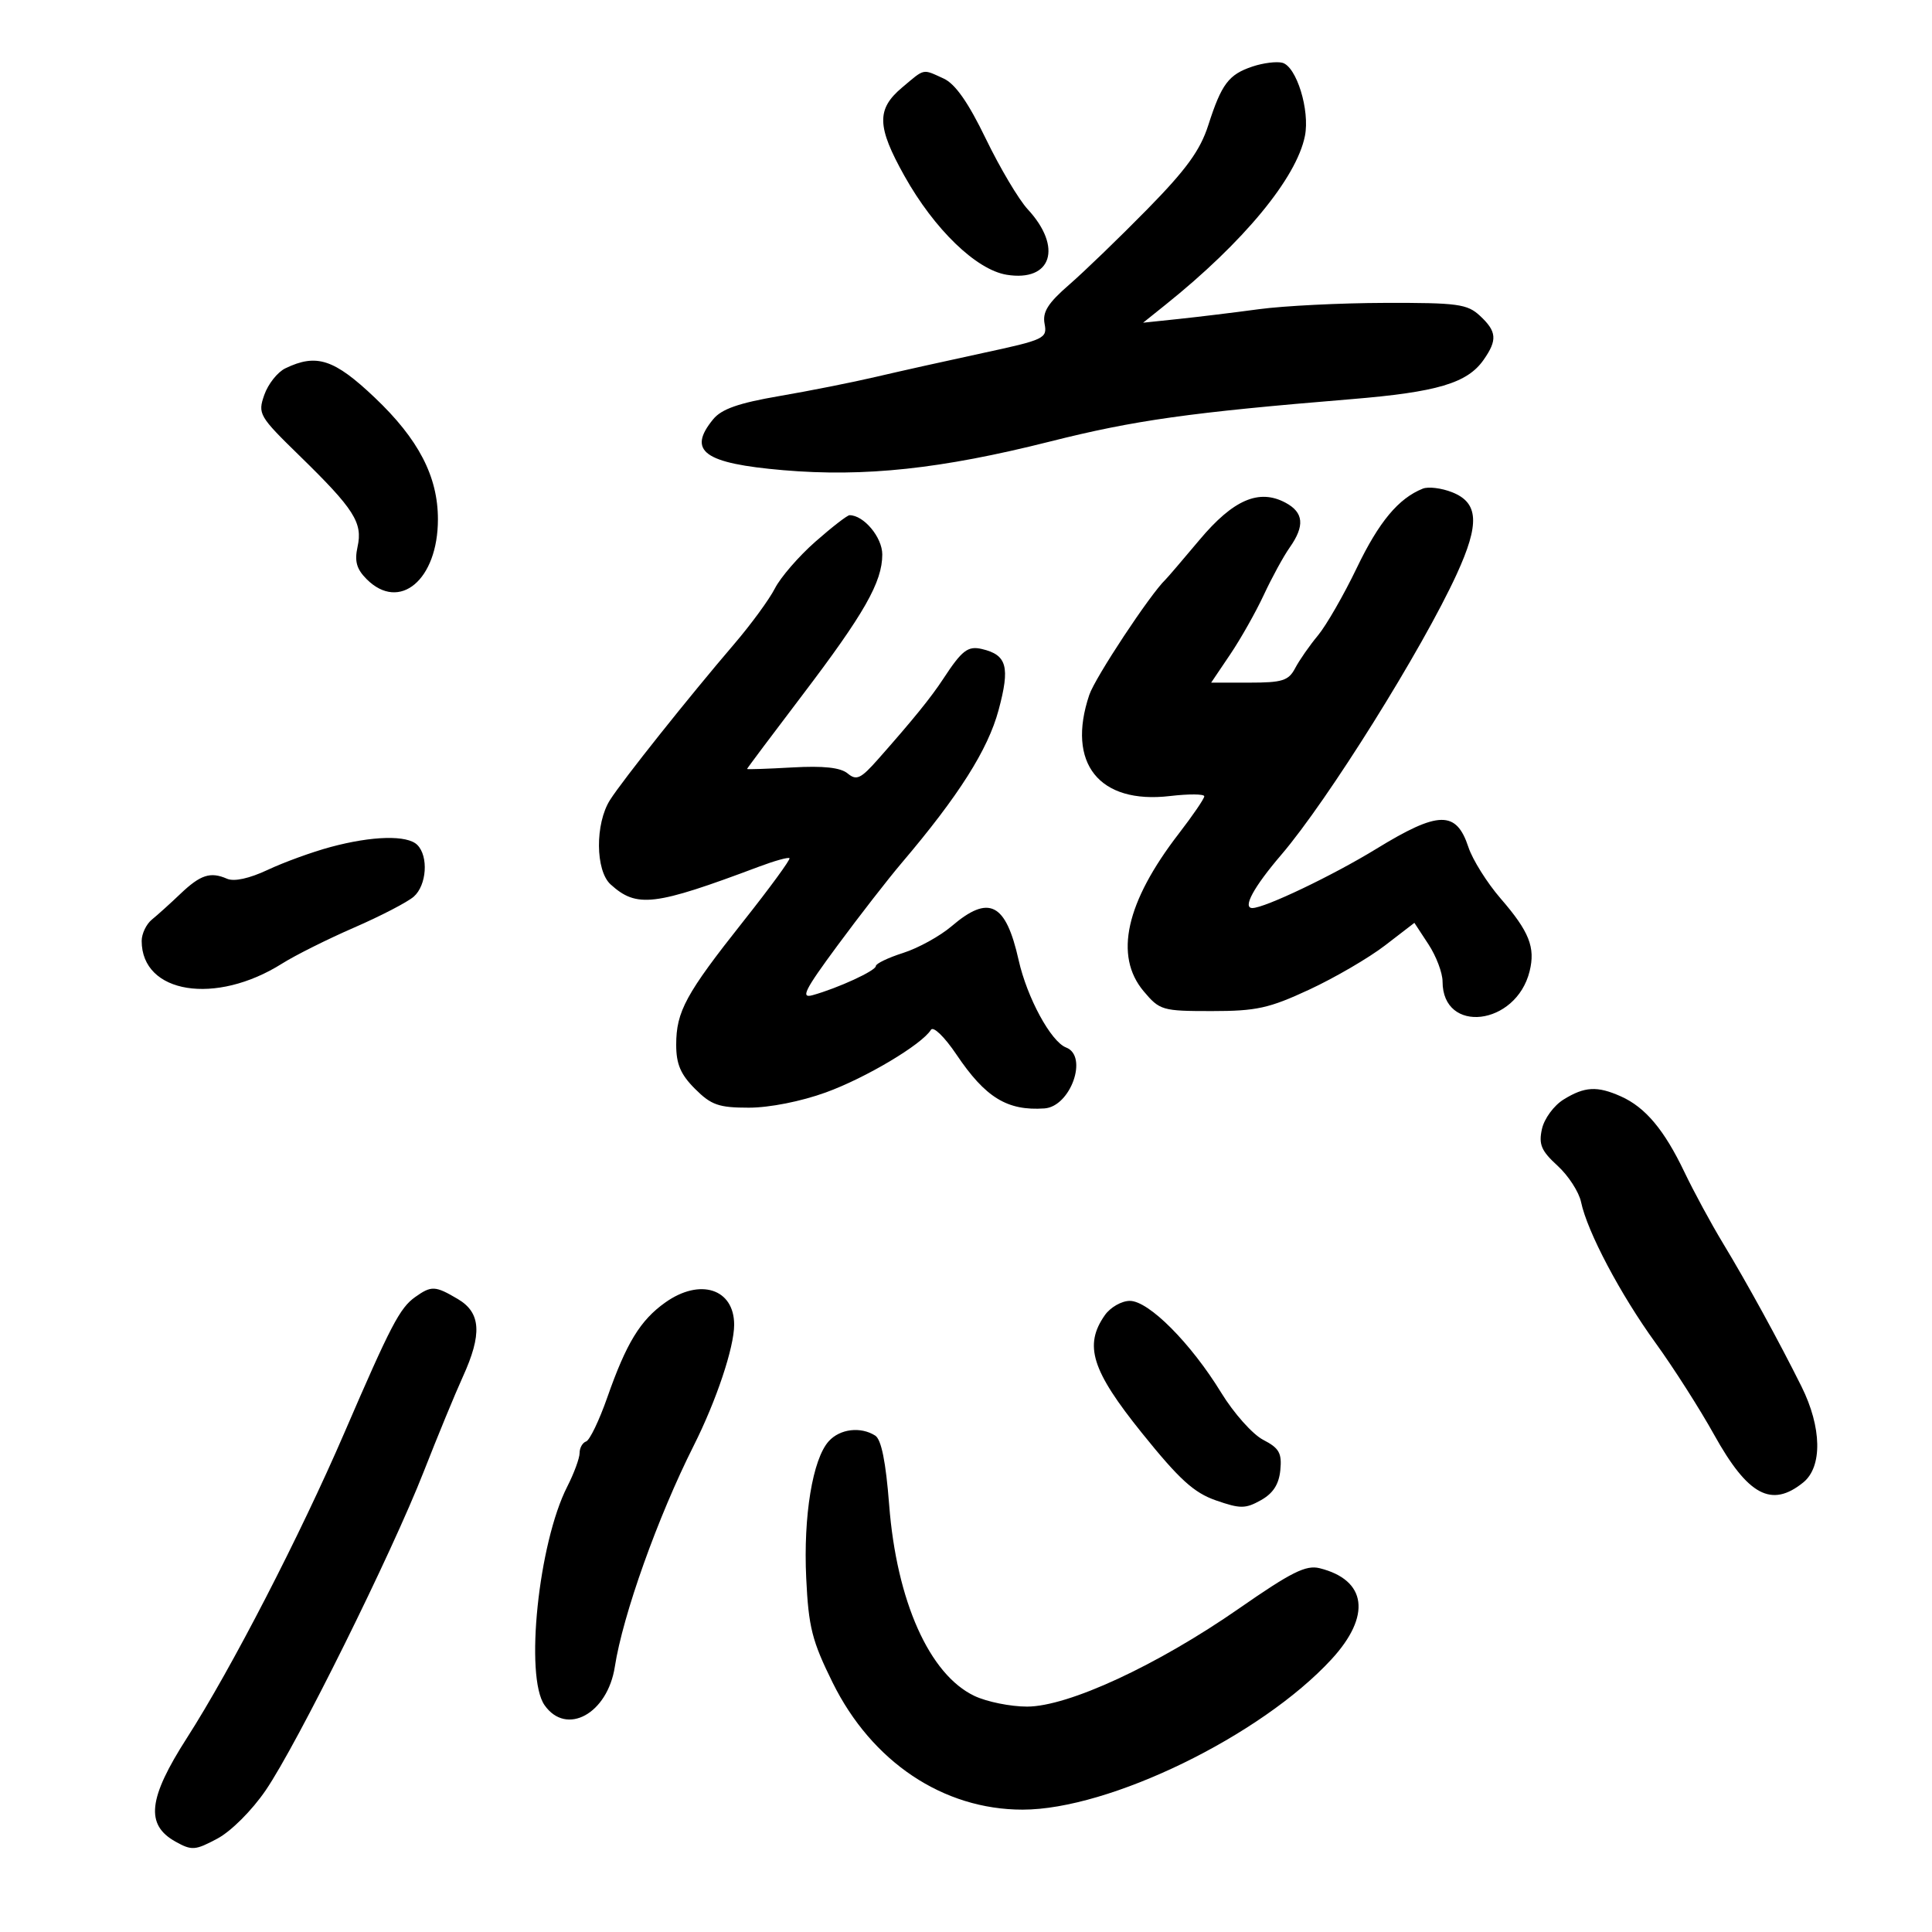 <svg xmlns="http://www.w3.org/2000/svg" width="300" height="300" viewBox="0 0 300 300" version="1.1">
	<path d="M 194.500 10.325 C 190.787 11.562, 189.678 13.031, 187.620 19.444 C 186.369 23.344, 184.202 26.329, 178.144 32.500 C 173.824 36.900, 168.368 42.169, 166.020 44.208 C 162.714 47.080, 161.853 48.452, 162.204 50.287 C 162.636 52.548, 162.191 52.758, 152.579 54.826 C 147.035 56.019, 139.575 57.681, 136 58.520 C 132.425 59.359, 125.675 60.702, 121 61.503 C 114.705 62.582, 112.046 63.513, 110.750 65.091 C 106.674 70.053, 109.285 71.953, 121.631 73.011 C 134.257 74.093, 146.168 72.815, 163 68.572 C 176.180 65.250, 184.703 64.051, 209.819 61.983 C 223.163 60.885, 227.838 59.497, 230.369 55.883 C 232.534 52.792, 232.427 51.476, 229.811 49.039 C 227.845 47.207, 226.347 47.003, 215.061 47.033 C 208.153 47.051, 199.350 47.491, 195.500 48.010 C 191.650 48.530, 186.025 49.215, 183 49.532 L 177.500 50.110 181 47.305 C 193.091 37.615, 201.320 27.650, 202.627 21.113 C 203.425 17.127, 201.321 10.316, 199.117 9.745 C 198.228 9.514, 196.150 9.775, 194.500 10.325 M 140.077 13.589 C 136.073 16.957, 136.147 19.651, 140.451 27.338 C 145.080 35.605, 151.593 41.897, 156.314 42.664 C 163.309 43.799, 165.044 38.387, 159.576 32.488 C 158.194 30.996, 155.277 26.086, 153.094 21.577 C 150.336 15.878, 148.330 13.016, 146.516 12.189 C 143.193 10.675, 143.660 10.574, 140.077 13.589 M 44.303 57.197 C 43.094 57.781, 41.625 59.637, 41.038 61.322 C 40.010 64.271, 40.212 64.621, 46.510 70.766 C 54.999 79.049, 56.344 81.157, 55.523 84.894 C 55.027 87.154, 55.367 88.367, 56.935 89.935 C 62.045 95.045, 68 90.039, 68 80.633 C 68 73.993, 64.995 68.201, 58.202 61.750 C 51.891 55.756, 49.147 54.857, 44.303 57.197 M 220.934 75.875 C 217.156 77.383, 214.125 81.021, 210.686 88.175 C 208.657 92.396, 205.939 97.121, 204.647 98.675 C 203.355 100.229, 201.764 102.513, 201.113 103.750 C 200.089 105.697, 199.132 106, 193.999 106 L 188.068 106 191.025 101.617 C 192.652 99.207, 195.002 95.044, 196.248 92.367 C 197.494 89.690, 199.297 86.387, 200.256 85.027 C 202.635 81.654, 202.445 79.576, 199.619 78.063 C 195.498 75.858, 191.503 77.582, 186.262 83.827 C 183.643 86.947, 181.264 89.725, 180.975 90 C 178.614 92.247, 170.056 105.196, 169.145 107.899 C 165.569 118.513, 170.665 124.902, 181.676 123.608 C 184.604 123.264, 187 123.282, 187 123.649 C 187 124.015, 185.223 126.618, 183.052 129.433 C 174.818 140.106, 172.962 148.425, 177.589 153.923 C 180.081 156.885, 180.475 157, 188.154 157 C 195.097 157, 197.062 156.567, 203.316 153.660 C 207.267 151.822, 212.553 148.740, 215.063 146.809 L 219.626 143.299 221.813 146.635 C 223.016 148.471, 224 151.071, 224 152.415 C 224 160.632, 235.416 159.287, 237.516 150.822 C 238.438 147.108, 237.461 144.654, 233.017 139.520 C 230.910 137.085, 228.659 133.497, 228.015 131.546 C 226.130 125.834, 223.382 125.883, 213.719 131.804 C 206.933 135.961, 196.383 141, 194.463 141 C 192.897 141, 194.669 137.739, 198.959 132.727 C 206.162 124.313, 220.869 100.786, 226.202 89.147 C 229.784 81.330, 229.604 78.072, 225.500 76.442 C 223.850 75.786, 221.795 75.531, 220.934 75.875 M 126.607 84.115 C 124.036 86.377, 121.210 89.640, 120.327 91.365 C 119.444 93.089, 116.601 96.975, 114.010 100 C 106.994 108.190, 96.692 121.127, 94.727 124.215 C 92.395 127.881, 92.444 135.187, 94.816 137.333 C 98.882 141.013, 101.562 140.692, 117.878 134.566 C 120.285 133.662, 122.406 133.073, 122.591 133.258 C 122.776 133.442, 119.555 137.847, 115.434 143.047 C 106.487 154.335, 105 157.069, 105 162.231 C 105 165.233, 105.686 166.840, 107.923 169.077 C 110.436 171.590, 111.608 172, 116.276 172 C 119.481 172, 124.378 171.031, 128.227 169.635 C 134.431 167.385, 143.143 162.196, 144.556 159.909 C 144.926 159.311, 146.659 160.991, 148.516 163.748 C 153.025 170.443, 156.402 172.511, 162.179 172.115 C 166.239 171.837, 169.028 163.992, 165.543 162.655 C 163.188 161.751, 159.482 154.924, 158.171 149.075 C 156.179 140.191, 153.567 138.866, 147.785 143.806 C 145.978 145.350, 142.588 147.222, 140.250 147.966 C 137.912 148.711, 136 149.630, 136 150.008 C 136 150.729, 130.152 153.423, 126.190 154.528 C 124.272 155.064, 124.924 153.759, 130.034 146.836 C 133.418 142.251, 137.907 136.475, 140.010 134 C 148.865 123.575, 153.400 116.423, 155.059 110.262 C 156.869 103.541, 156.365 101.693, 152.470 100.779 C 150.290 100.267, 149.376 100.971, 146.482 105.387 C 144.566 108.311, 141.807 111.716, 136.360 117.876 C 133.654 120.937, 132.999 121.244, 131.621 120.100 C 130.512 119.180, 127.872 118.895, 123.011 119.169 C 119.155 119.387, 116 119.493, 116 119.404 C 116 119.315, 119.841 114.188, 124.536 108.010 C 134.214 95.276, 137 90.378, 137 86.097 C 137 83.440, 134.132 80, 131.918 80 C 131.568 80, 129.178 81.852, 126.607 84.115 M 51.322 131.527 C 48.474 132.294, 44.088 133.889, 41.575 135.070 C 38.713 136.415, 36.352 136.931, 35.254 136.451 C 32.671 135.322, 31.124 135.826, 27.990 138.817 C 26.443 140.292, 24.462 142.080, 23.588 142.789 C 22.715 143.499, 22 144.991, 22 146.105 C 22 154.300, 33.474 156.144, 43.821 149.613 C 45.844 148.336, 50.875 145.823, 55 144.029 C 59.125 142.235, 63.288 140.075, 64.250 139.229 C 66.259 137.462, 66.567 132.967, 64.800 131.200 C 63.243 129.643, 57.825 129.775, 51.322 131.527 M 242.783 170.738 C 241.274 171.674, 239.783 173.712, 239.430 175.321 C 238.904 177.711, 239.329 178.707, 241.854 181.013 C 243.537 182.551, 245.181 185.089, 245.507 186.654 C 246.466 191.252, 251.603 200.974, 257.052 208.500 C 259.839 212.350, 263.938 218.771, 266.160 222.769 C 271.417 232.225, 275.078 234.187, 280.010 230.193 C 283.006 227.767, 282.894 221.644, 279.737 215.301 C 276.214 208.224, 271.308 199.272, 267.524 193.017 C 265.688 189.983, 263.004 185.025, 261.558 182 C 258.424 175.442, 255.491 171.945, 251.701 170.250 C 248.011 168.600, 246.059 168.706, 242.783 170.738 M 64.473 201.401 C 62.079 203.101, 60.684 205.775, 53.467 222.500 C 46.587 238.445, 35.915 259.126, 29.022 269.871 C 22.996 279.265, 22.547 283.351, 27.252 285.969 C 29.785 287.378, 30.304 287.340, 33.752 285.499 C 35.885 284.360, 39.119 281.128, 41.257 277.999 C 46.127 270.870, 60.779 241.324, 65.802 228.500 C 67.957 223, 70.683 216.387, 71.860 213.805 C 74.891 207.154, 74.681 203.834, 71.096 201.716 C 67.579 199.638, 66.994 199.610, 64.473 201.401 M 103.304 202.250 C 99.421 205.008, 97.259 208.548, 94.298 216.997 C 93.046 220.570, 91.566 223.645, 91.010 223.830 C 90.455 224.015, 90 224.822, 90 225.623 C 90 226.424, 89.137 228.772, 88.082 230.840 C 83.612 239.601, 81.457 260.352, 84.557 264.777 C 87.945 269.615, 94.341 266.113, 95.472 258.801 C 96.710 250.790, 102.151 235.540, 107.710 224.500 C 111.230 217.510, 114 209.231, 114 205.704 C 114 200.120, 108.708 198.411, 103.304 202.250 M 171.557 204.223 C 168.280 208.901, 169.509 212.811, 177.305 222.500 C 183.122 229.730, 185.386 231.792, 188.813 232.983 C 192.599 234.299, 193.384 234.295, 195.790 232.952 C 197.687 231.892, 198.593 230.489, 198.809 228.275 C 199.068 225.629, 198.632 224.861, 196.142 223.573 C 194.505 222.727, 191.576 219.439, 189.634 216.267 C 184.917 208.566, 178.386 202, 175.442 202 C 174.161 202, 172.413 203, 171.557 204.223 M 128.689 223.791 C 126.185 226.559, 124.727 235.413, 125.189 245.061 C 125.552 252.672, 126.091 254.799, 129.294 261.280 C 135.377 273.589, 146.461 281, 158.787 281 C 172.269 281, 195.795 269.551, 206.750 257.658 C 212.967 250.909, 212.243 245.339, 204.910 243.510 C 202.791 242.981, 200.517 244.117, 192.410 249.754 C 179.699 258.593, 165.859 265, 159.480 265 C 156.907 265, 153.232 264.255, 151.312 263.344 C 144.312 260.022, 139.227 248.628, 138.068 233.672 C 137.550 226.978, 136.853 223.521, 135.902 222.918 C 133.631 221.481, 130.429 221.868, 128.689 223.791" stroke="none" fill="black" fill-rule="evenodd"/>
</svg>